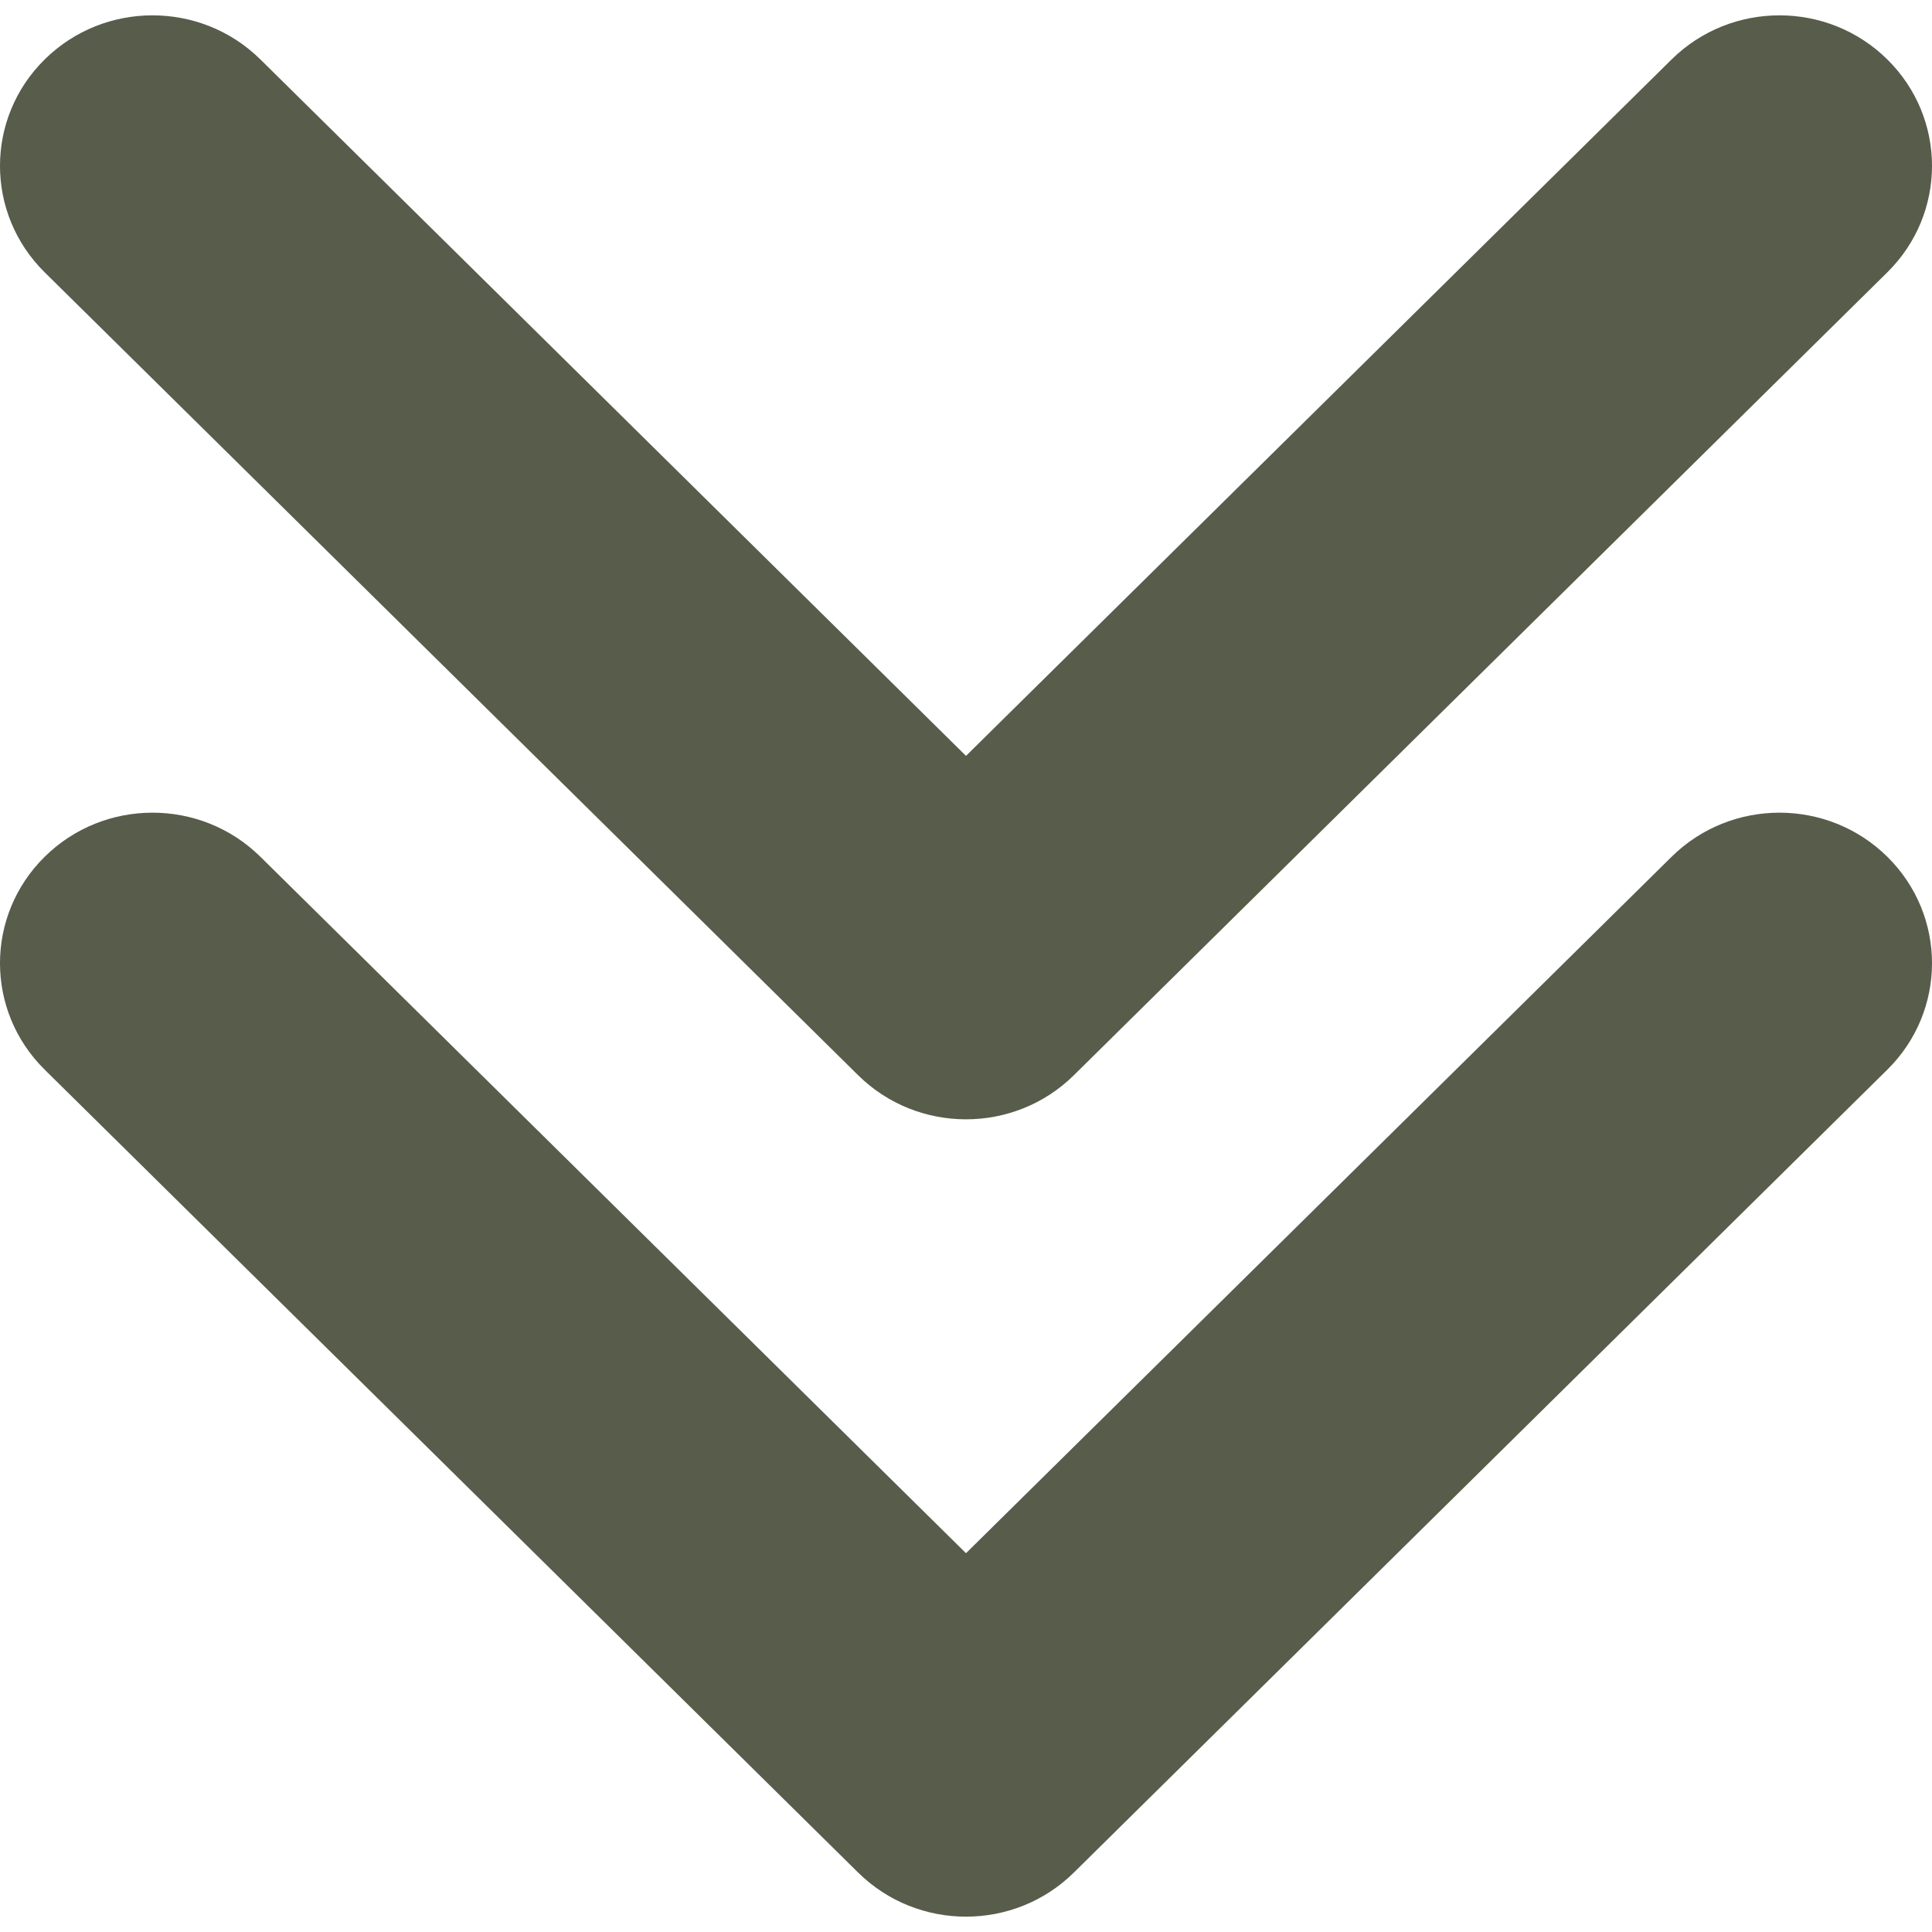 <svg width="48" height="48" viewBox="0 0 63 62" fill="none" xmlns="http://www.w3.org/2000/svg">
<path fill-rule="evenodd" clip-rule="evenodd" d="M61.543 1.438C63.486 3.355 63.486 6.463 61.543 8.38L35.017 34.562C33.075 36.479 29.925 36.479 27.983 34.562L1.457 8.38C-0.486 6.463 -0.486 3.355 1.457 1.438C3.399 -0.479 6.548 -0.479 8.491 1.438L31.5 24.148L54.509 1.438C56.452 -0.479 59.601 -0.479 61.543 1.438Z" fill="#585C4A"/>
<path fill-rule="evenodd" clip-rule="evenodd" d="M61.543 27.438C63.486 29.355 63.486 32.463 61.543 34.38L35.017 60.562C33.075 62.479 29.925 62.479 27.983 60.562L1.457 34.38C-0.486 32.463 -0.486 29.355 1.457 27.438C3.399 25.521 6.548 25.521 8.491 27.438L31.5 50.148L54.509 27.438C56.452 25.521 59.601 25.521 61.543 27.438Z" fill="#585C4A"/>
</svg>
